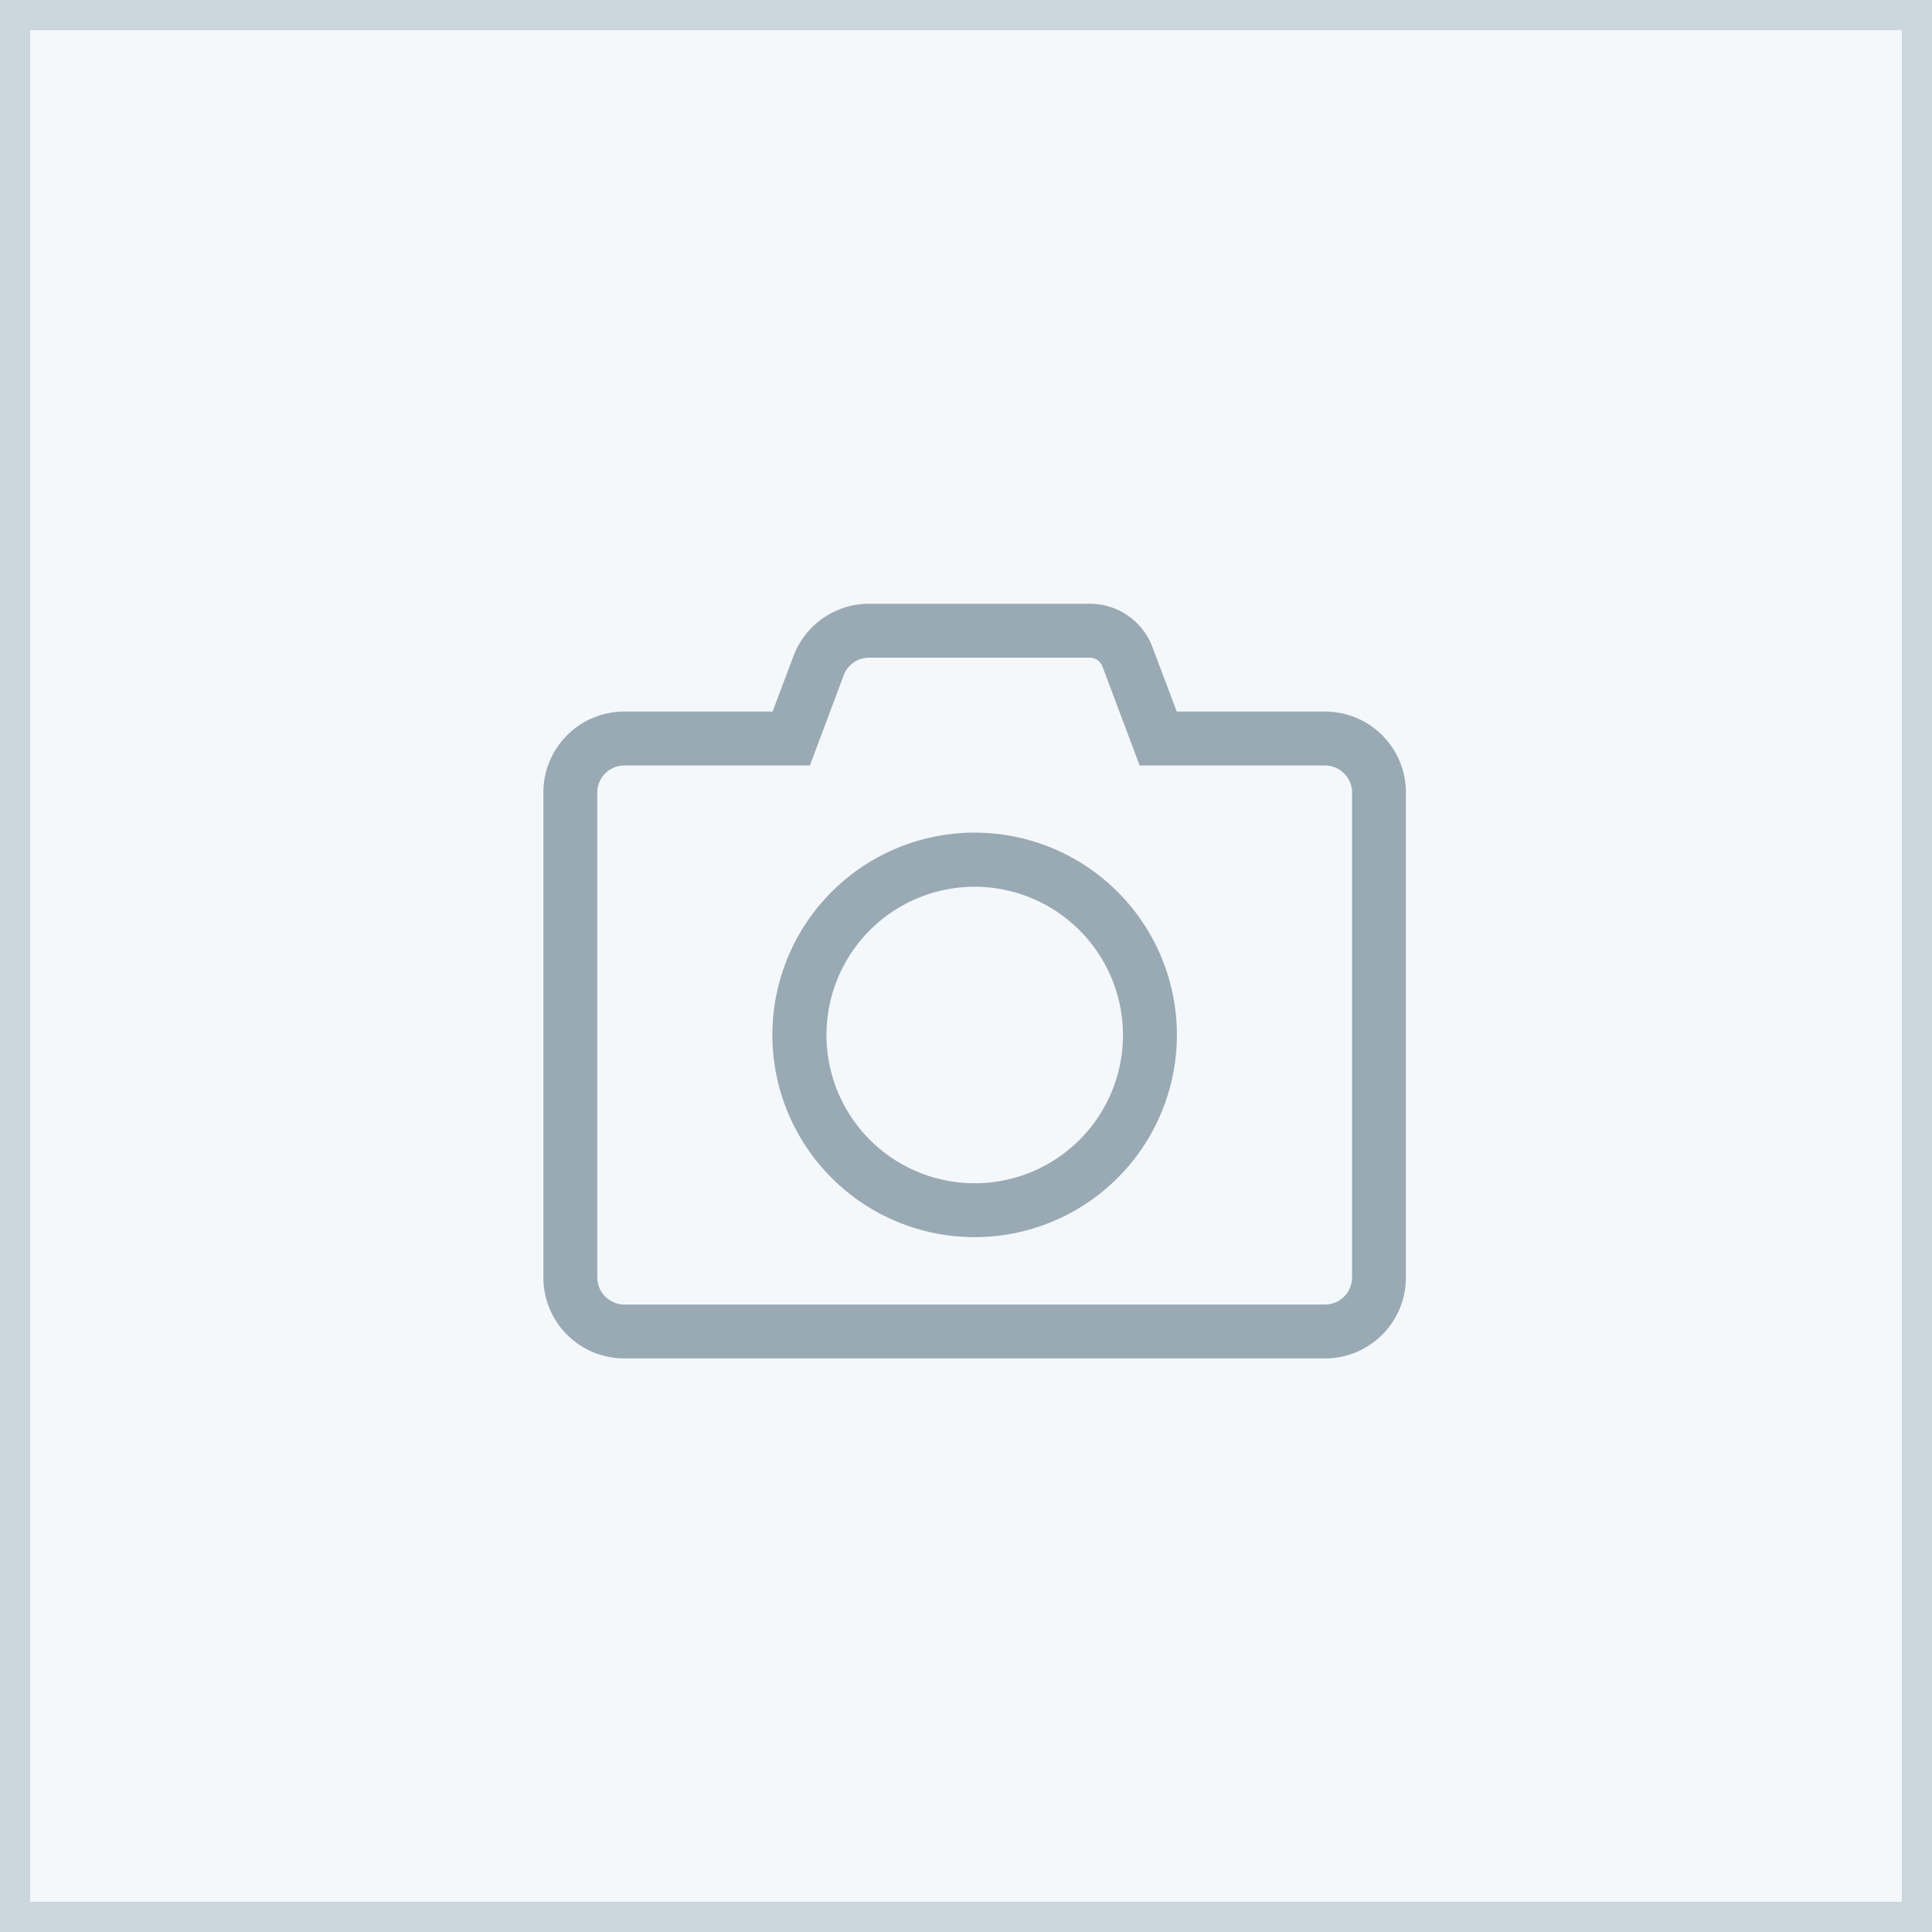 <svg xmlns="http://www.w3.org/2000/svg" width="64" height="64" viewBox="0 0 64 64">
  <g id="Group_6" data-name="Group 6" transform="translate(-295 -79)">
    <g id="Rectangle_5" data-name="Rectangle 5" transform="translate(295 79)" fill="#f5f8fa" stroke="#ccd6dd" stroke-width="1">
      <rect width="64" height="64" stroke="none"/>
      <rect x="0.5" y="0.5" width="63" height="63" fill="none"/>
    </g>
    <path id="camera" d="M18.1,33.786a.453.453,0,0,1,.419.29l1.233,3.281h6.144a.9.9,0,0,1,.893.893V54.321a.9.9,0,0,1-.893.893H2.679a.9.9,0,0,1-.893-.893V38.25a.9.9,0,0,1,.893-.893h6.15L9.95,34.366a.9.9,0,0,1,.837-.58H18.1M18.1,32h-7.31a2.675,2.675,0,0,0-2.506,1.735l-.692,1.836H2.679A2.679,2.679,0,0,0,0,38.25V54.321A2.679,2.679,0,0,0,2.679,57H25.893a2.679,2.679,0,0,0,2.679-2.679V38.25a2.679,2.679,0,0,0-2.679-2.679H20.982l-.8-2.121A2.219,2.219,0,0,0,18.1,32ZM14.286,52.982a6.7,6.7,0,1,1,6.7-6.7A6.7,6.7,0,0,1,14.286,52.982Zm0-11.607A4.911,4.911,0,1,0,19.2,46.286,4.918,4.918,0,0,0,14.286,41.375Z" transform="translate(313 67)" fill="#99aab5"/>
  </g>
</svg>
